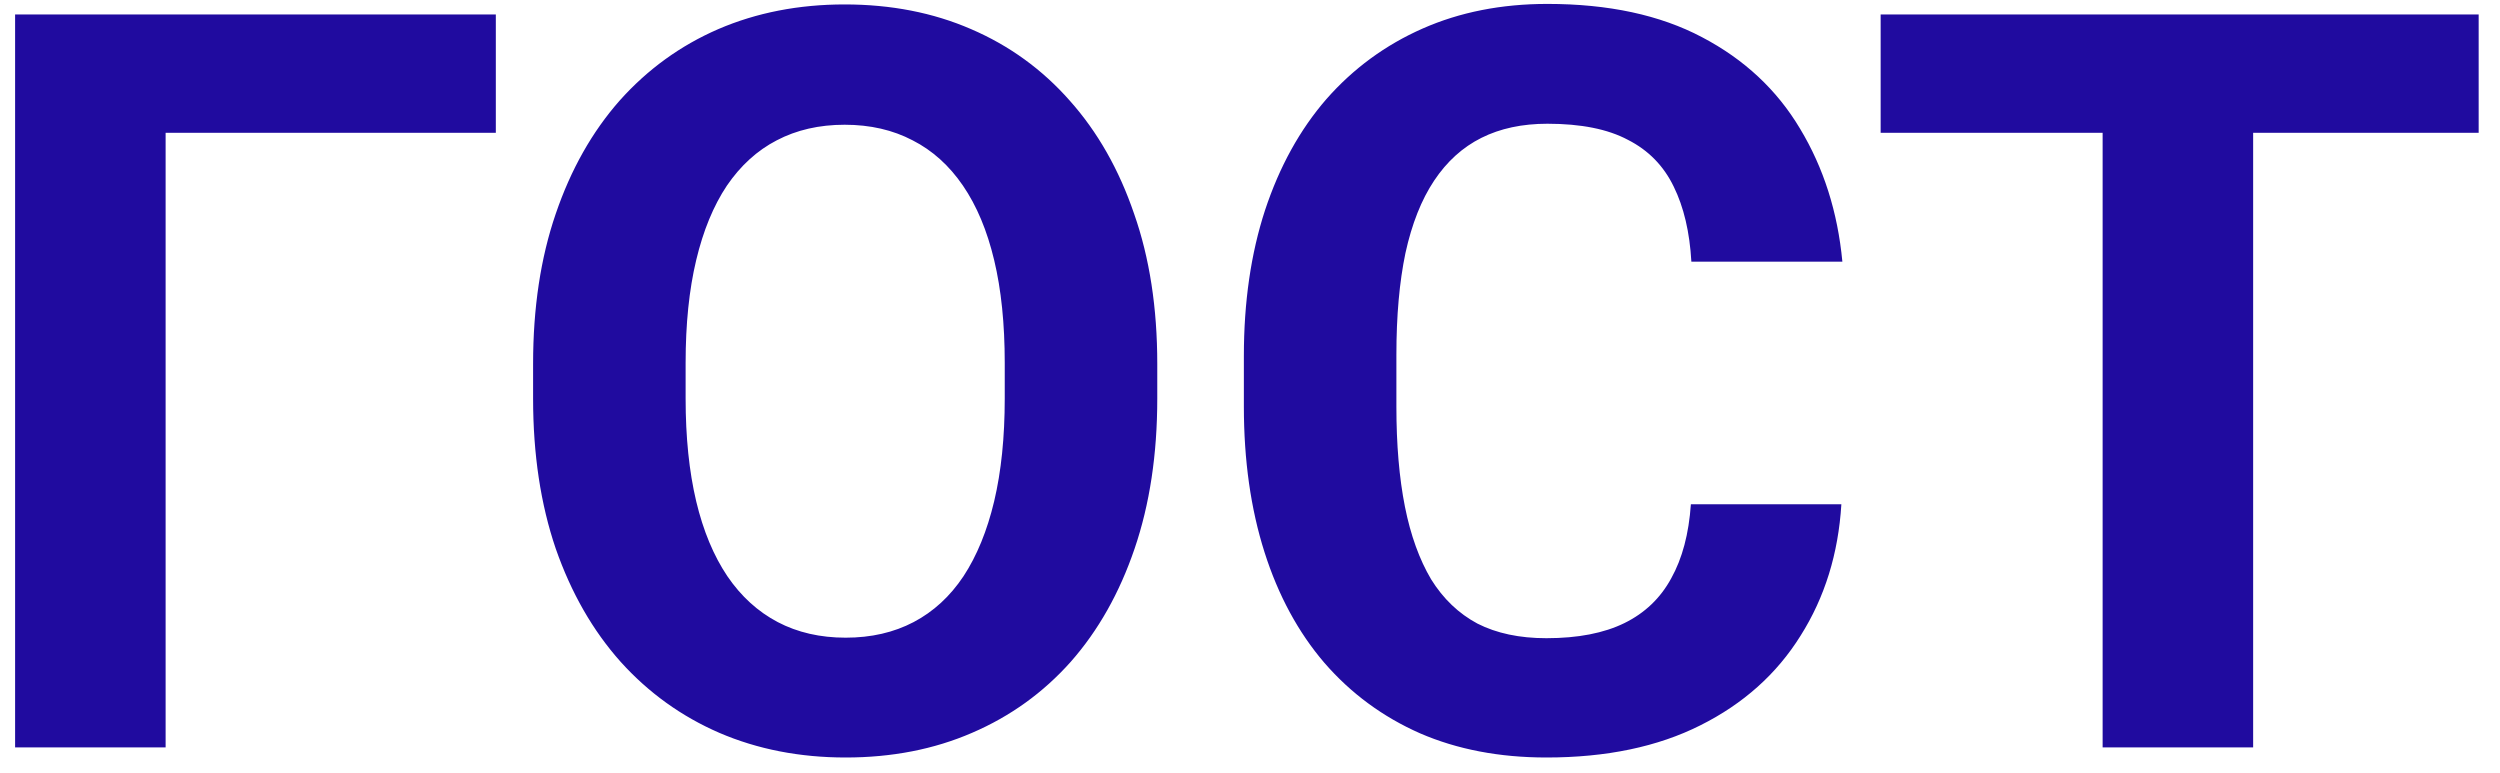 <svg width="97" height="30" viewBox="0 0 97 30" fill="none" xmlns="http://www.w3.org/2000/svg">
<path d="M19.238 0.562V5.152H6.426V29H0.586V0.562H19.238ZM44.902 14.117V15.465C44.902 17.626 44.609 19.566 44.023 21.285C43.438 23.004 42.611 24.469 41.543 25.68C40.475 26.878 39.199 27.796 37.715 28.434C36.243 29.072 34.609 29.391 32.812 29.391C31.029 29.391 29.395 29.072 27.91 28.434C26.439 27.796 25.163 26.878 24.082 25.68C23.001 24.469 22.162 23.004 21.562 21.285C20.977 19.566 20.684 17.626 20.684 15.465V14.117C20.684 11.943 20.977 10.003 21.562 8.297C22.148 6.578 22.975 5.113 24.043 3.902C25.124 2.691 26.4 1.767 27.871 1.129C29.355 0.491 30.99 0.172 32.773 0.172C34.57 0.172 36.204 0.491 37.676 1.129C39.16 1.767 40.436 2.691 41.504 3.902C42.585 5.113 43.418 6.578 44.004 8.297C44.603 10.003 44.902 11.943 44.902 14.117ZM38.984 15.465V14.078C38.984 12.568 38.848 11.24 38.574 10.094C38.301 8.948 37.897 7.984 37.363 7.203C36.829 6.422 36.178 5.836 35.41 5.445C34.642 5.042 33.763 4.84 32.773 4.84C31.784 4.84 30.905 5.042 30.137 5.445C29.381 5.836 28.737 6.422 28.203 7.203C27.682 7.984 27.285 8.948 27.012 10.094C26.738 11.24 26.602 12.568 26.602 14.078V15.465C26.602 16.962 26.738 18.29 27.012 19.449C27.285 20.595 27.689 21.565 28.223 22.359C28.756 23.141 29.408 23.733 30.176 24.137C30.944 24.54 31.823 24.742 32.812 24.742C33.802 24.742 34.681 24.54 35.449 24.137C36.217 23.733 36.862 23.141 37.383 22.359C37.904 21.565 38.301 20.595 38.574 19.449C38.848 18.29 38.984 16.962 38.984 15.465ZM65.606 19.566H71.445C71.328 21.48 70.801 23.18 69.863 24.664C68.939 26.148 67.643 27.307 65.977 28.141C64.323 28.974 62.331 29.391 60 29.391C58.177 29.391 56.543 29.078 55.098 28.453C53.652 27.815 52.415 26.904 51.387 25.719C50.371 24.534 49.596 23.102 49.062 21.422C48.529 19.742 48.262 17.861 48.262 15.777V13.805C48.262 11.721 48.535 9.84 49.082 8.16C49.642 6.467 50.436 5.029 51.465 3.844C52.507 2.659 53.75 1.747 55.195 1.109C56.641 0.471 58.255 0.152 60.039 0.152C62.409 0.152 64.408 0.582 66.035 1.441C67.676 2.301 68.945 3.486 69.844 4.996C70.755 6.507 71.302 8.225 71.484 10.152H65.625C65.56 9.007 65.332 8.036 64.941 7.242C64.551 6.435 63.958 5.829 63.164 5.426C62.383 5.009 61.341 4.801 60.039 4.801C59.062 4.801 58.21 4.983 57.48 5.348C56.751 5.712 56.139 6.266 55.645 7.008C55.15 7.75 54.779 8.688 54.531 9.82C54.297 10.94 54.18 12.255 54.18 13.766V15.777C54.18 17.249 54.29 18.544 54.512 19.664C54.733 20.771 55.072 21.708 55.527 22.477C55.996 23.232 56.595 23.805 57.324 24.195C58.066 24.573 58.958 24.762 60 24.762C61.224 24.762 62.233 24.566 63.027 24.176C63.822 23.785 64.427 23.206 64.844 22.438C65.273 21.669 65.527 20.712 65.606 19.566ZM87.422 0.562V29H81.582V0.562H87.422ZM96.172 0.562V5.152H72.969V0.562H96.172Z" fill="#200B9F"/>
</svg>
